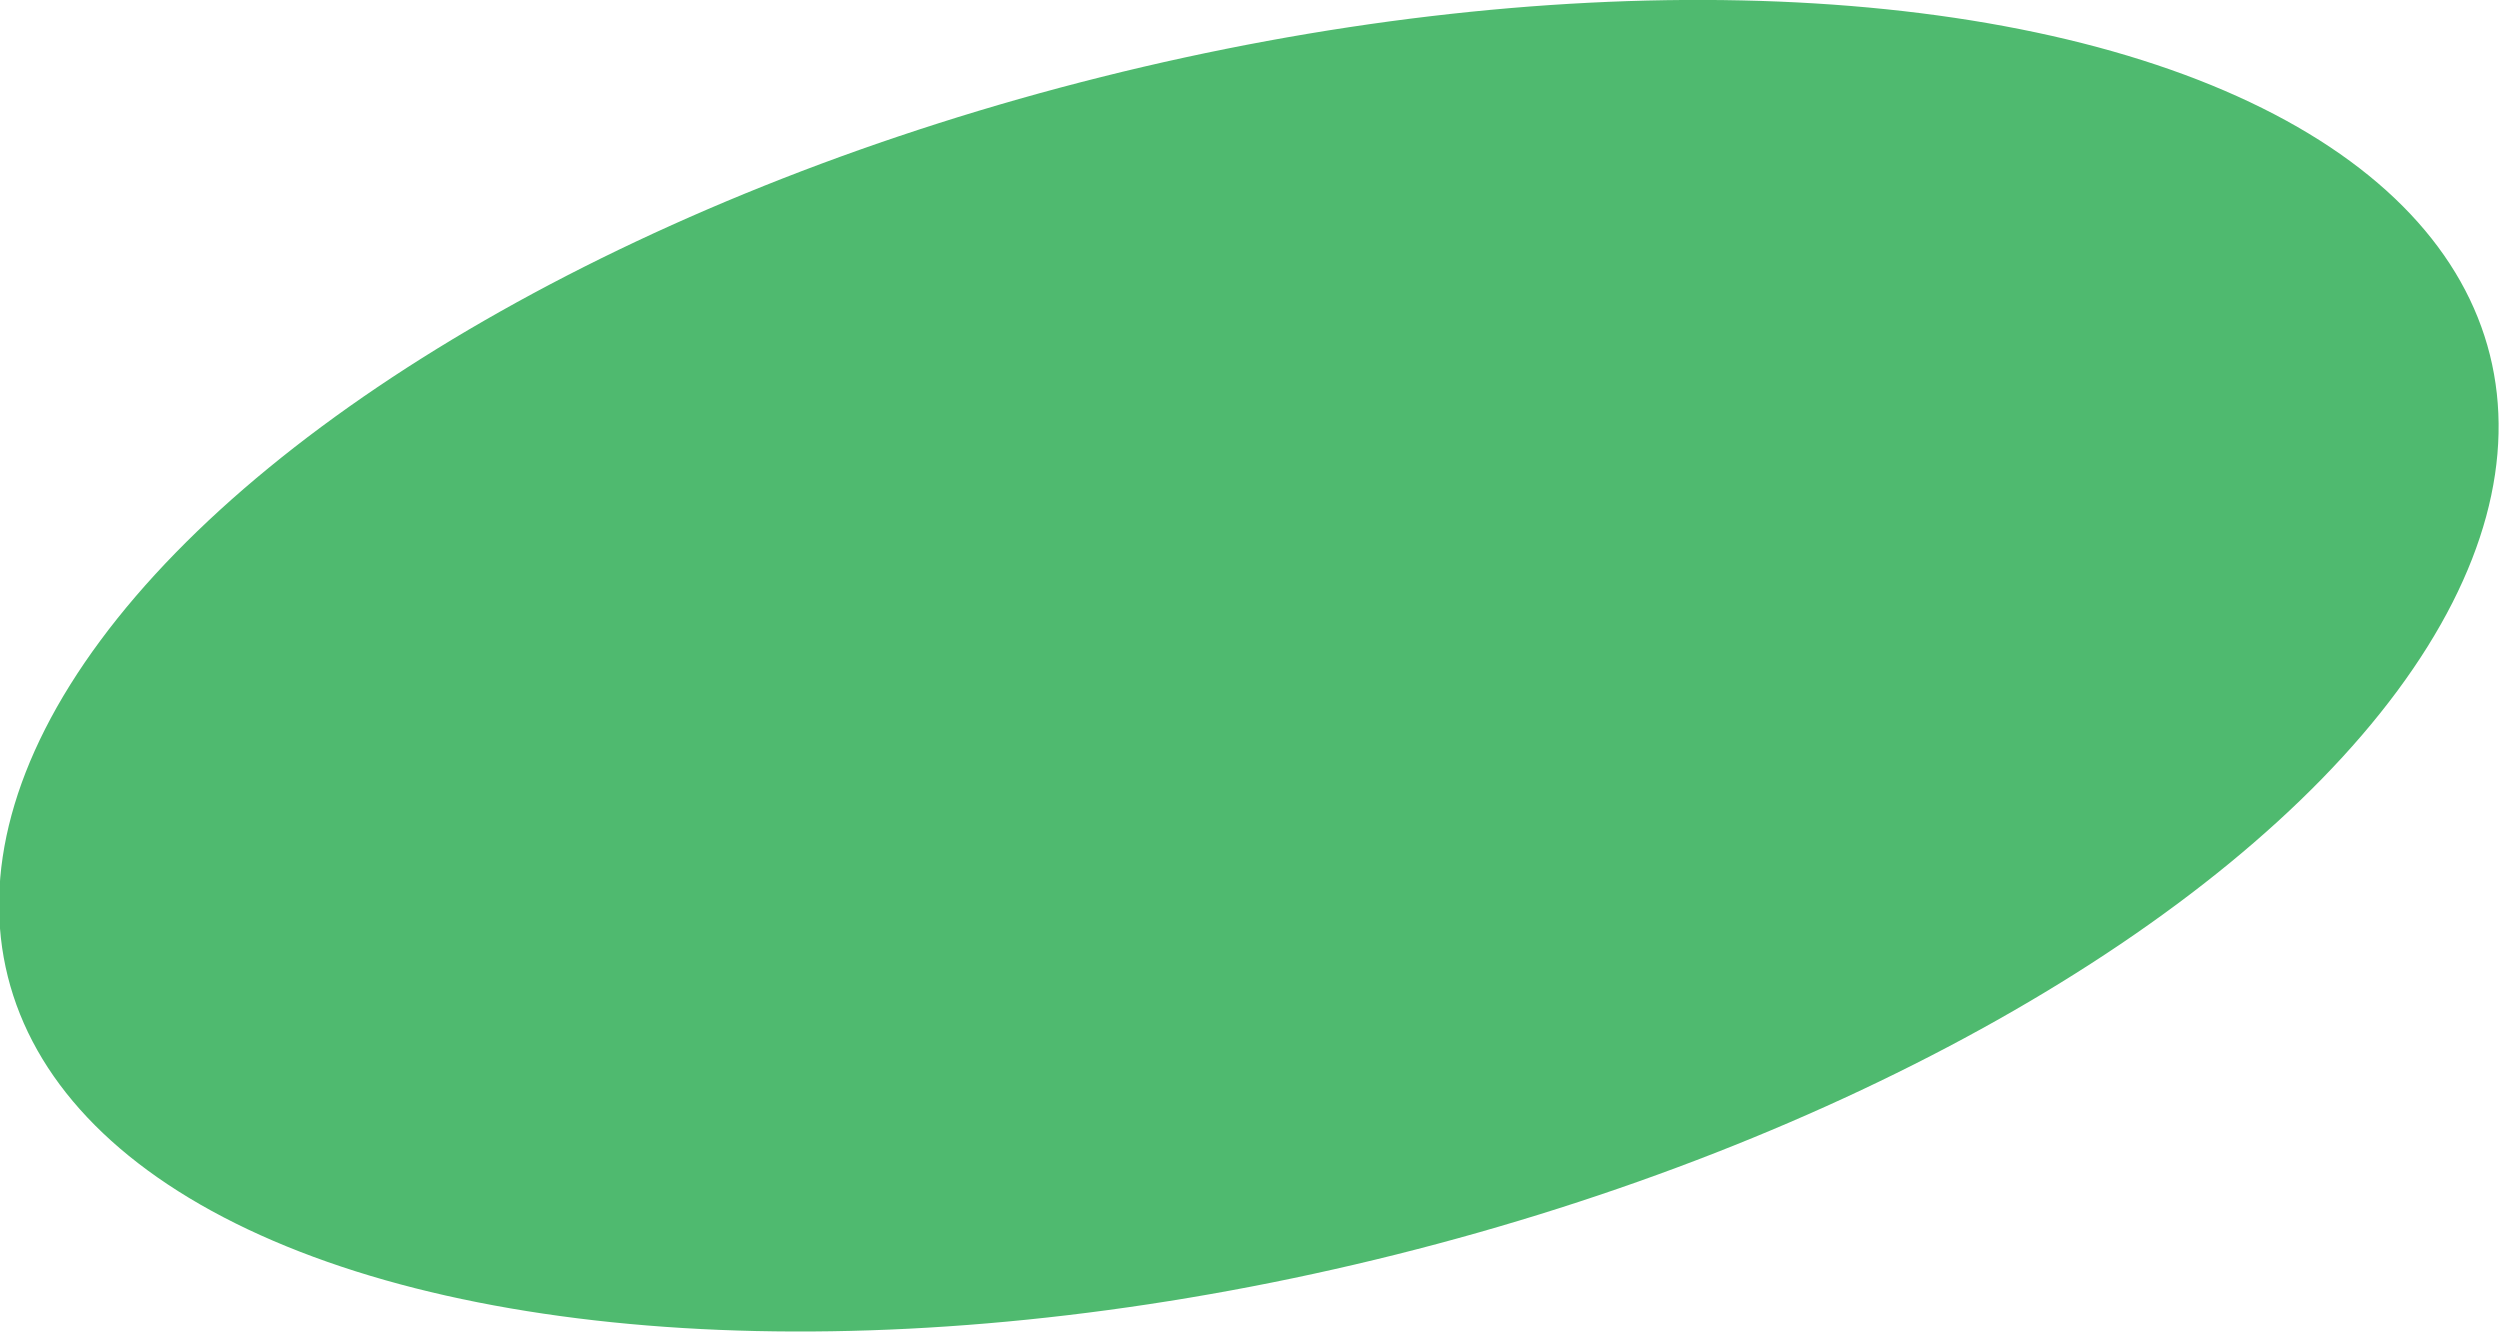 <?xml version="1.0" encoding="iso-8859-1"?>
<!-- Generator: Adobe Illustrator 16.0.0, SVG Export Plug-In . SVG Version: 6.00 Build 0)  -->
<!DOCTYPE svg PUBLIC "-//W3C//DTD SVG 1.1//EN" "http://www.w3.org/Graphics/SVG/1.1/DTD/svg11.dtd">
<svg version="1.1" id="Layer_1" xmlns="http://www.w3.org/2000/svg" xmlns:xlink="http://www.w3.org/1999/xlink" x="0px" y="0px"
	 width="1.87px" height="1px" viewBox="0 0 1.87 1" style="enable-background:new 0 0 1.87 1;" xml:space="preserve">
<g>
	
		<ellipse transform="matrix(0.243 0.97 -0.97 0.243 1.19 -0.53)" style="fill:#4FBA6F;" cx="0.935" cy="0.498" rx="0.454" ry="0.957"/>
</g>
</svg>
